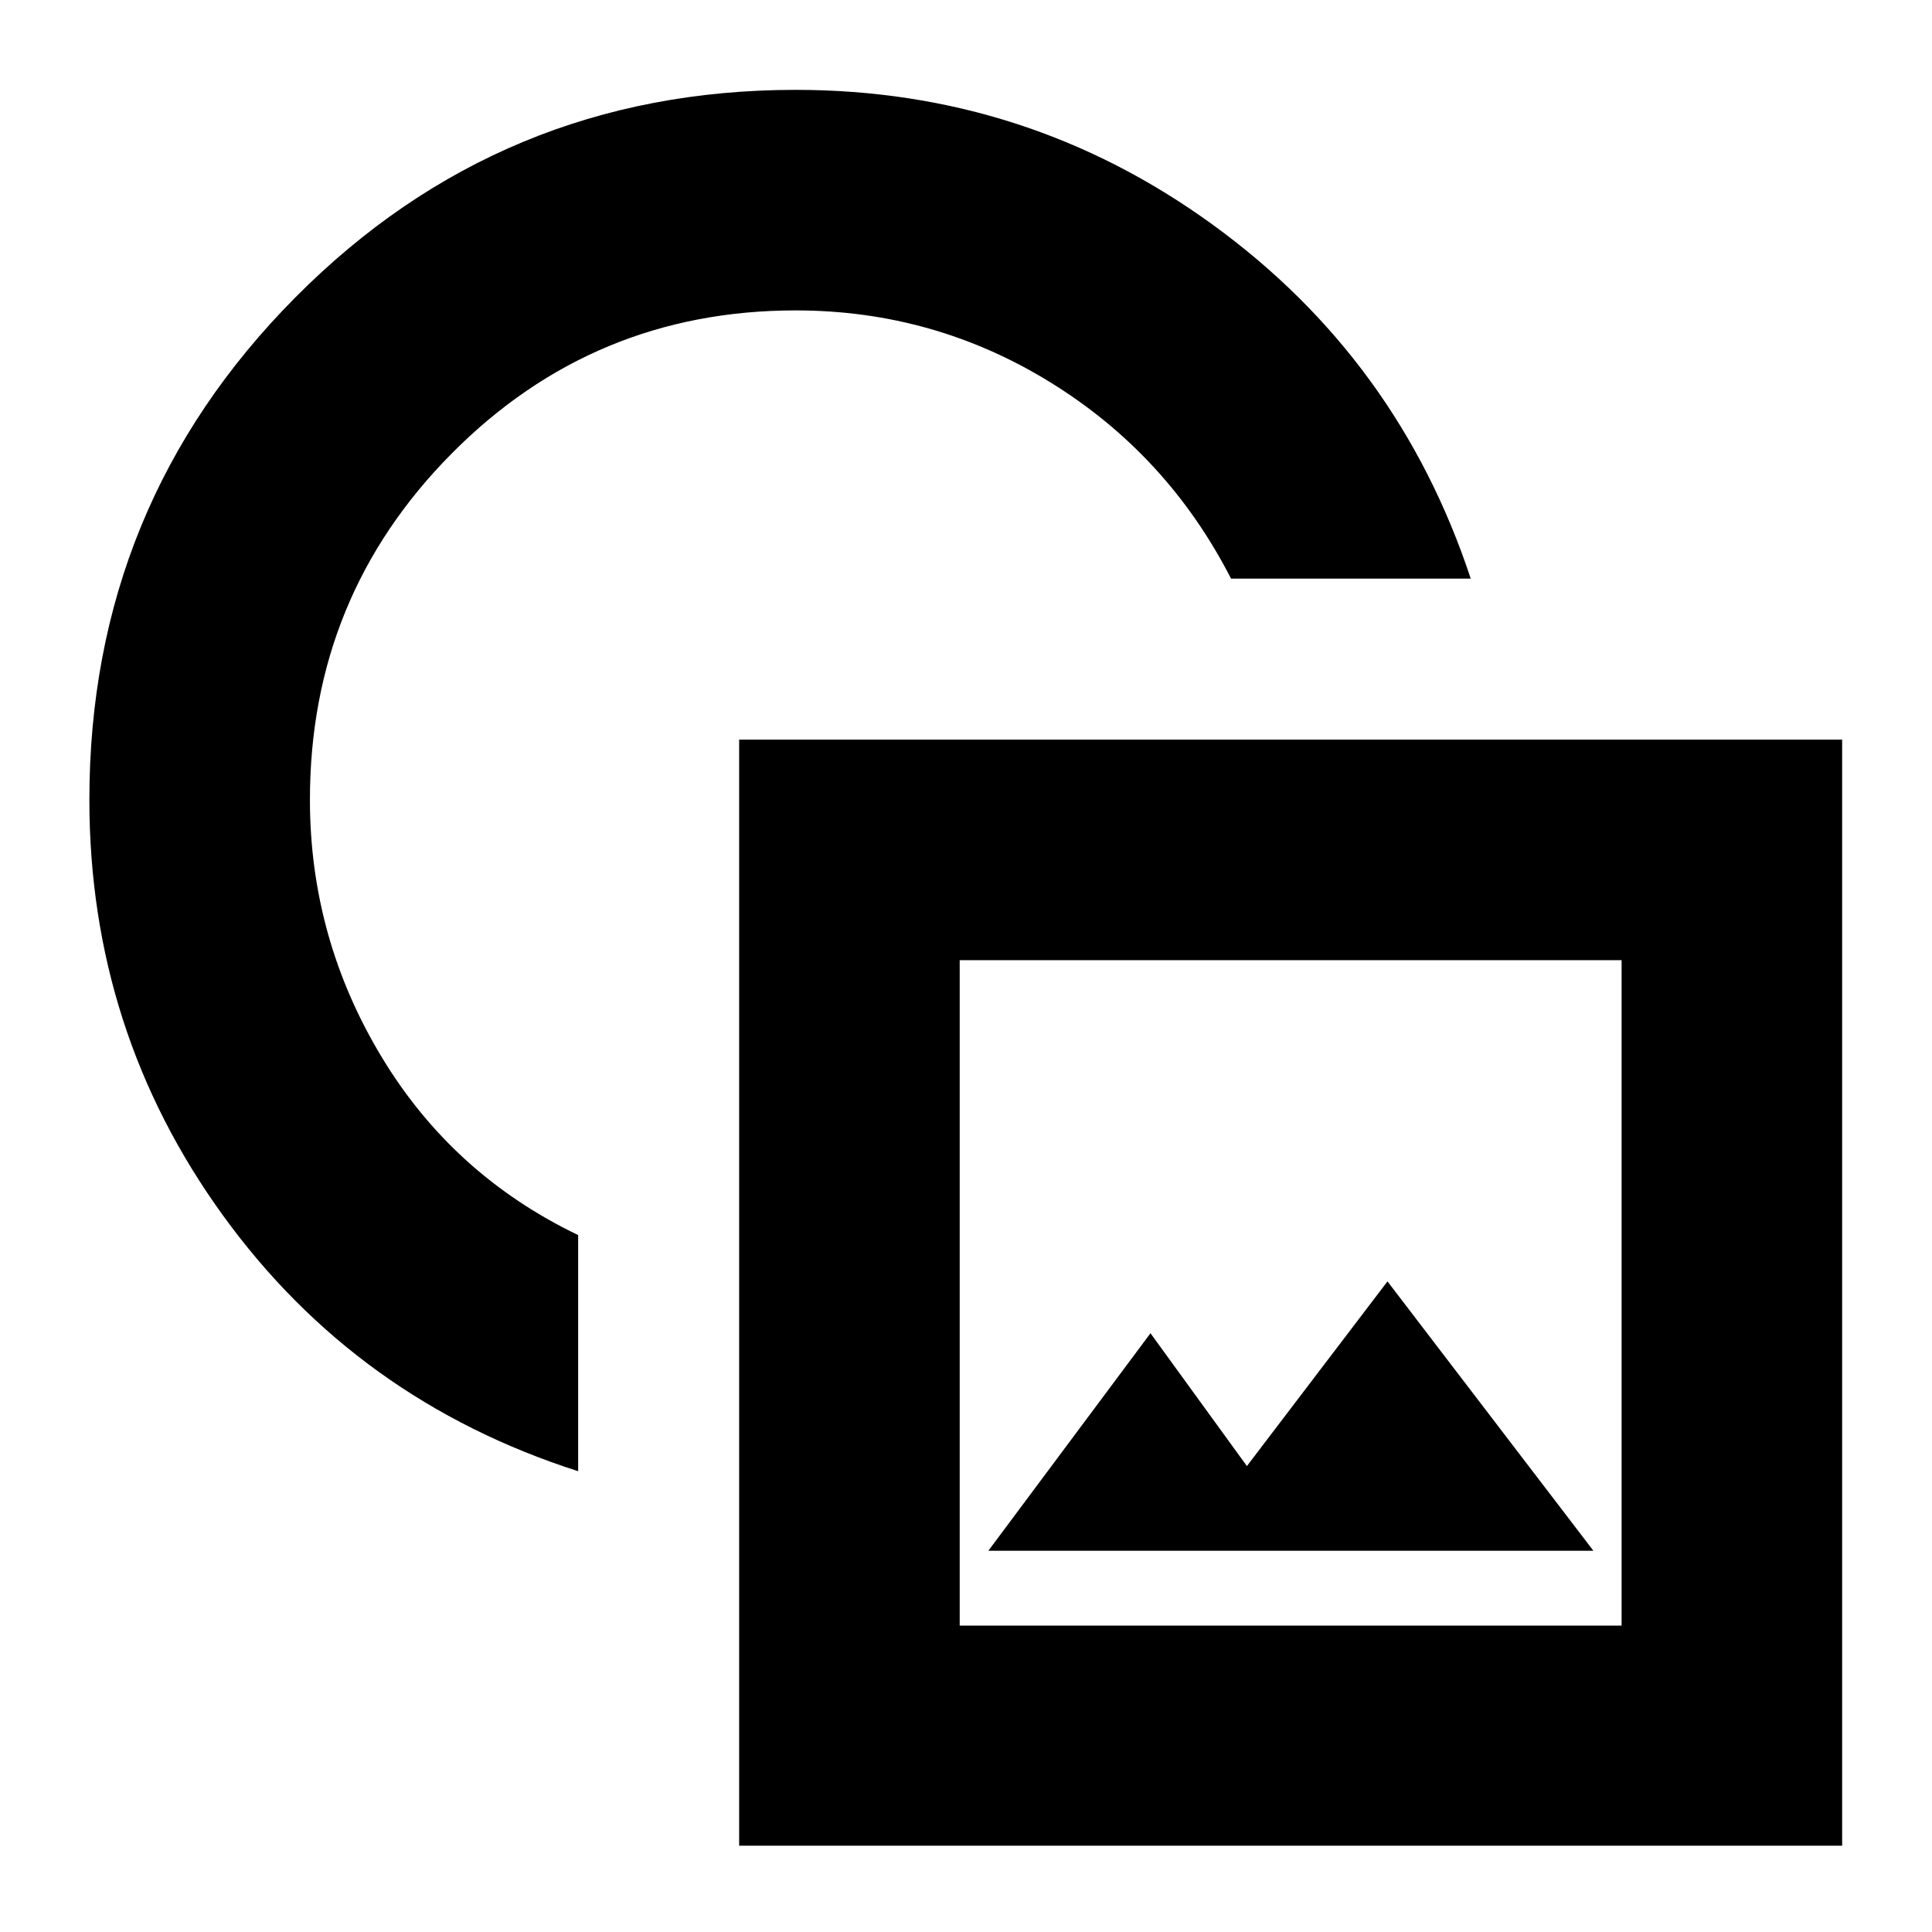 <svg xmlns="http://www.w3.org/2000/svg" height="24" viewBox="0 -960 960 960" width="24"><path d="M287.28-228.96q-109.95-35.24-176.41-127-66.46-91.75-66.46-206.67 0-146.48 102.36-249.6 102.35-103.12 248.6-103.12 114.92 0 207.17 66.96 92.26 66.96 128.26 175.91H611.7q-31.53-61.52-89.55-97.4-58.02-35.88-126.78-35.88-100.39 0-170.88 71.07T154-562.63q0 68.52 35.38 127.42 35.38 58.91 97.9 88.91v117.34Zm80 186.07v-549.59h548.07v549.59H367.28Zm109.59-109.35h328.89v-330.65H476.87v330.65Zm14.24-37.19h300.65L689.43-323.28l-69.85 91.76-47.91-66-80.56 108.09ZM641.43-317.8ZM382.85-576.15Z"/></svg>